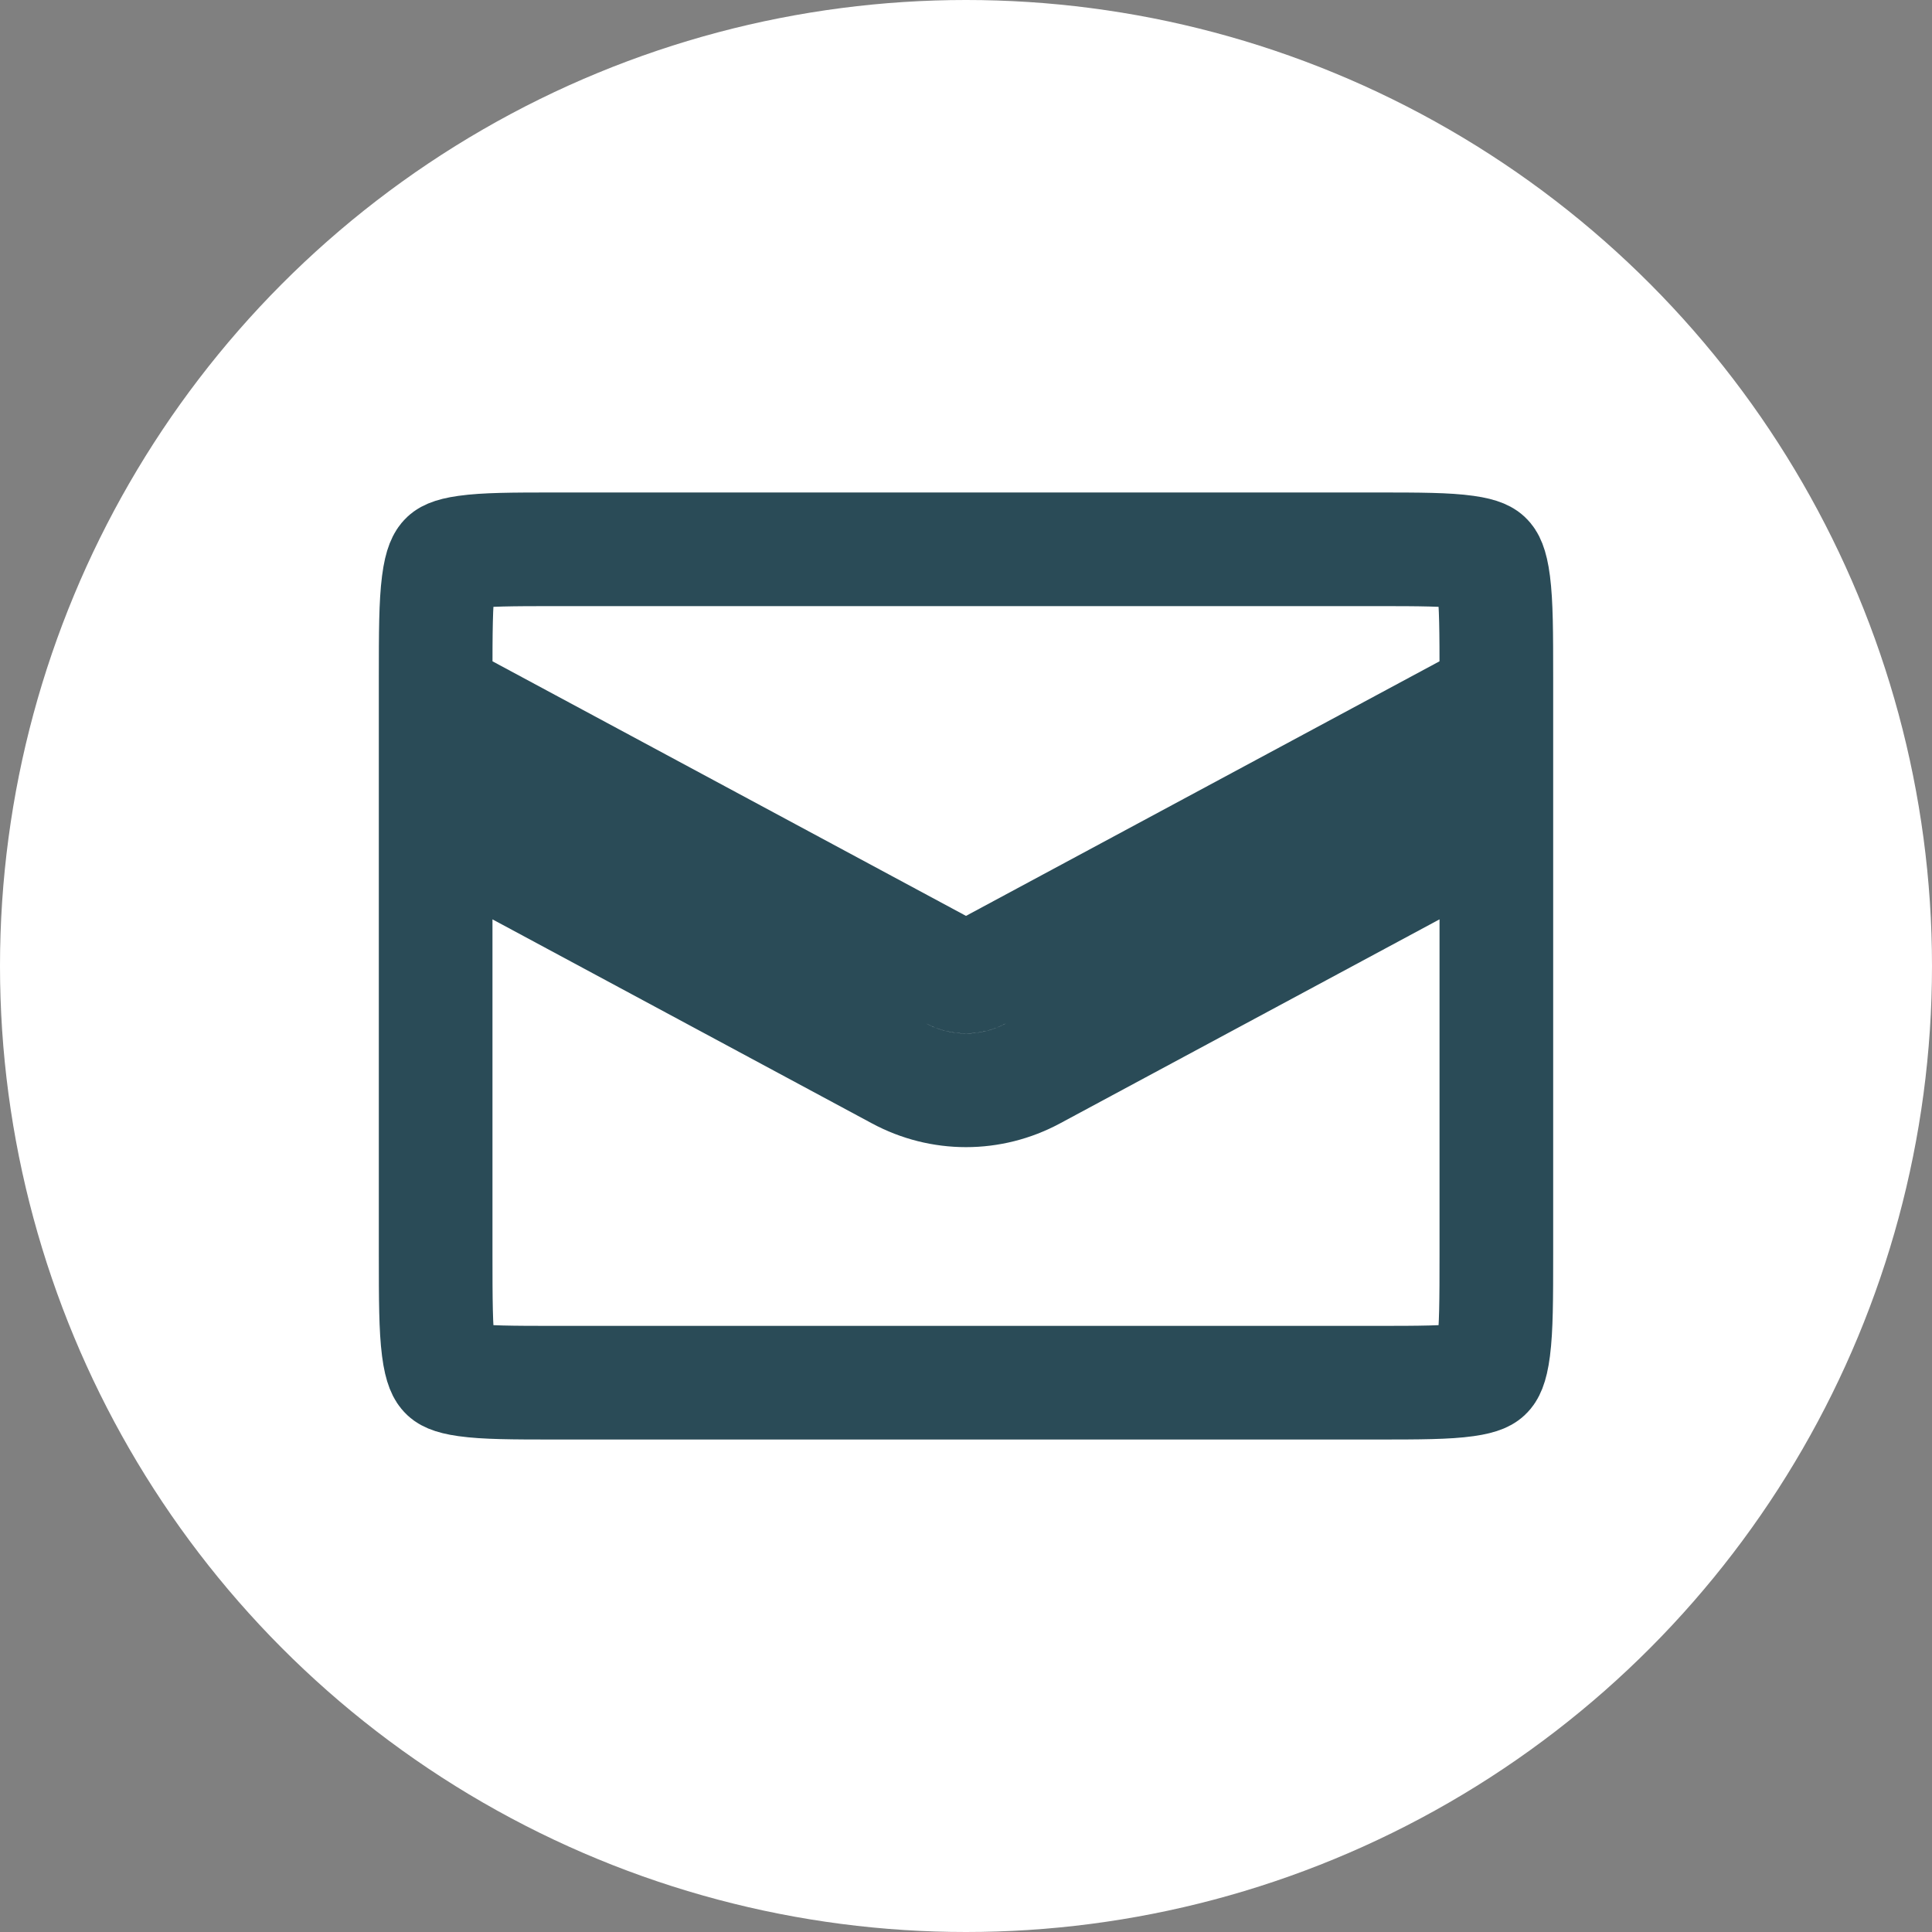 <svg width="51" height="51" viewBox="0 0 51 51" fill="none" xmlns="http://www.w3.org/2000/svg">
<rect x="0" y="0" width="51" height="51" fill="#808080" stroke="none"/>
<circle cx="25.5" cy="25.5" r="25.5" fill="white"/>
<path d="M11.5 33.122V21.759L23.729 28.334C24.839 28.931 26.161 28.931 27.271 28.334L39.5 21.759V33.122C39.5 34.312 39.497 35.061 39.427 35.608C39.362 36.116 39.263 36.22 39.234 36.25L39.233 36.251C39.233 36.251 39.232 36.252 39.231 36.253C39.209 36.277 39.129 36.364 38.692 36.425C38.188 36.496 37.49 36.5 36.35 36.5H14.65C13.51 36.5 12.812 36.496 12.308 36.425C11.871 36.364 11.791 36.277 11.769 36.253C11.768 36.252 11.767 36.251 11.767 36.251L11.766 36.25C11.738 36.22 11.638 36.116 11.573 35.608C11.503 35.061 11.5 34.312 11.5 33.122ZM39.5 18.353L25.85 25.692C25.628 25.811 25.372 25.811 25.15 25.692L11.5 18.353V17.878C11.5 16.688 11.503 15.939 11.573 15.393C11.638 14.884 11.738 14.78 11.766 14.75L11.767 14.749C11.767 14.749 11.768 14.748 11.769 14.747C11.791 14.723 11.871 14.636 12.308 14.575C12.812 14.504 13.51 14.5 14.65 14.5H36.35C37.49 14.5 38.188 14.504 38.692 14.575C39.129 14.636 39.209 14.723 39.231 14.747C39.232 14.748 39.233 14.749 39.233 14.749L39.234 14.75C39.263 14.78 39.362 14.884 39.427 15.393C39.497 15.939 39.5 16.688 39.5 17.878V18.353Z" stroke="#2A4B57" stroke-width="3"/>
</svg>
